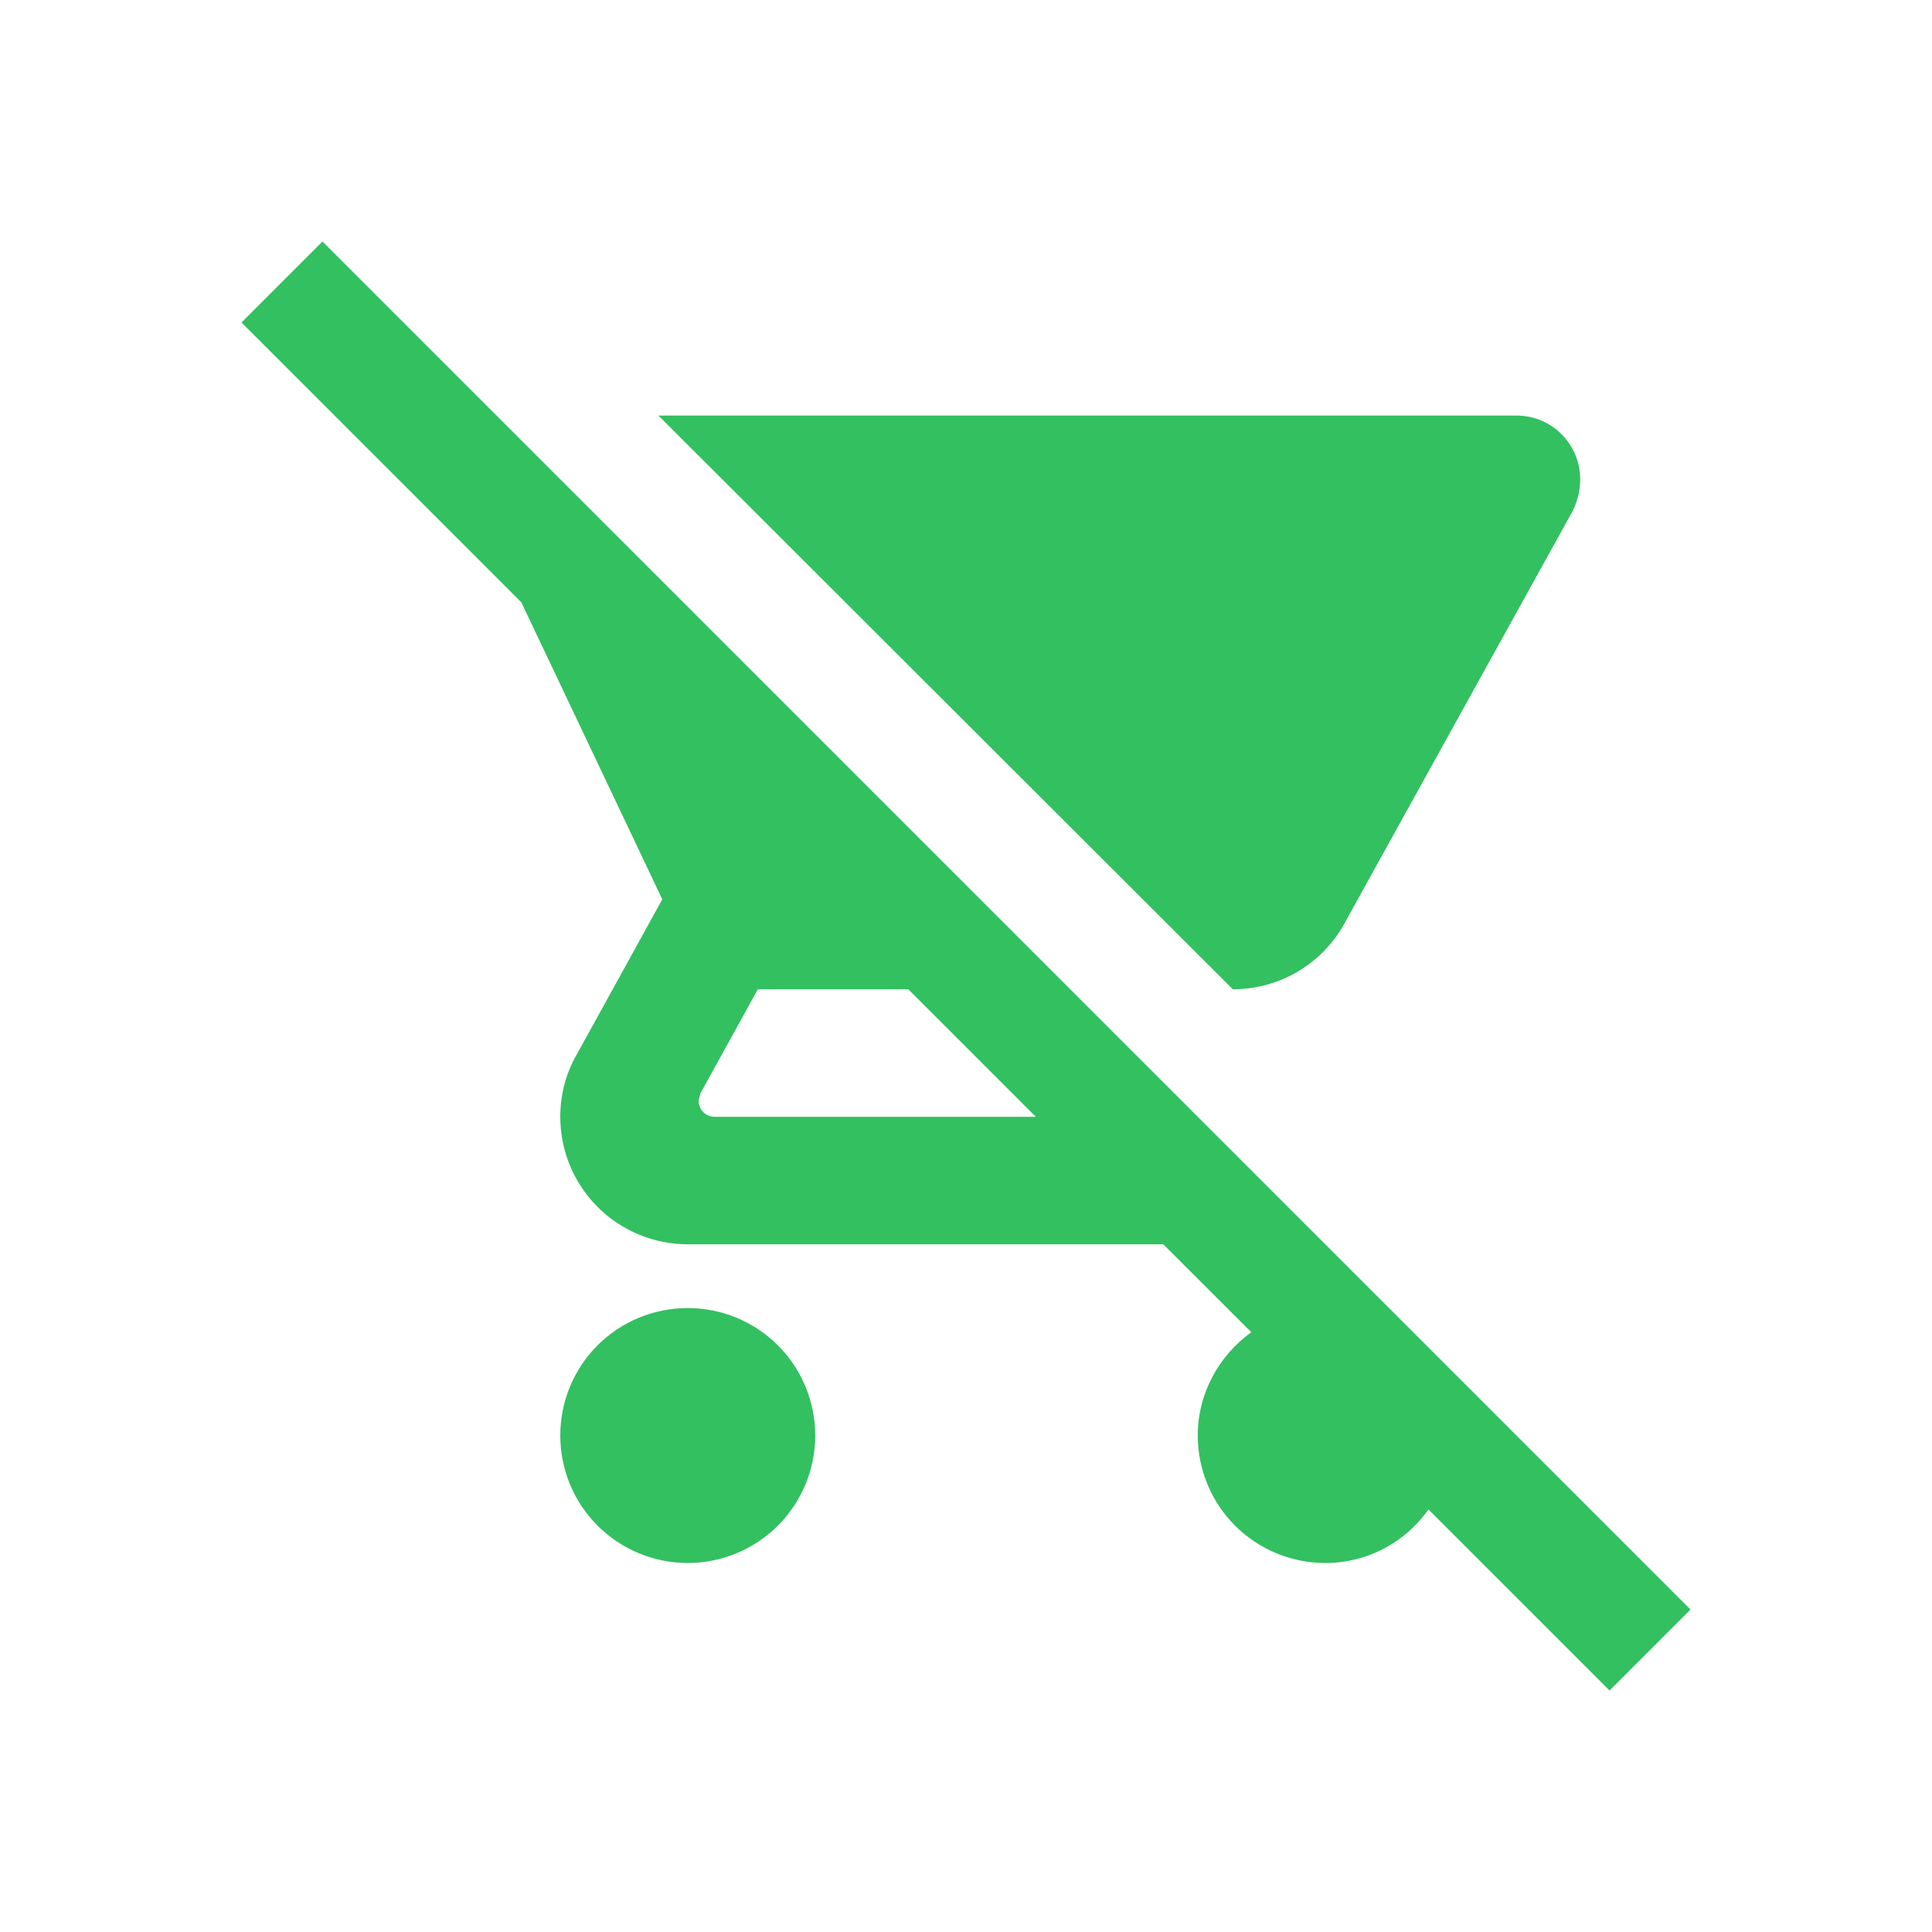<svg width="24" height="24" viewBox="0 0 24 24" fill="none" xmlns="http://www.w3.org/2000/svg">
<path d="M21 19.994L4.006 3L3 4.006L6.476 7.482L8.227 11.172L7.157 13.113C7.031 13.334 6.96 13.596 6.96 13.873C6.96 14.293 7.126 14.696 7.423 14.993C7.72 15.29 8.123 15.457 8.543 15.457H14.451L15.544 16.549C15.148 16.835 14.879 17.302 14.879 17.832C14.879 18.252 15.045 18.655 15.342 18.952C15.639 19.249 16.042 19.416 16.462 19.416C16.993 19.416 17.46 19.155 17.745 18.751L19.994 21L21 19.994ZM8.876 13.873C8.823 13.873 8.773 13.852 8.736 13.815C8.699 13.778 8.678 13.727 8.678 13.675L8.702 13.58L9.414 12.289H11.283L12.867 13.873H8.876ZM15.314 12.289C15.908 12.289 16.431 11.964 16.7 11.473L19.535 6.35C19.598 6.223 19.63 6.088 19.63 5.954C19.63 5.744 19.547 5.542 19.398 5.394C19.25 5.245 19.048 5.162 18.838 5.162H8.179L15.314 12.289ZM8.543 16.249C8.123 16.249 7.72 16.415 7.423 16.712C7.126 17.009 6.96 17.412 6.96 17.832C6.96 18.252 7.126 18.655 7.423 18.952C7.72 19.249 8.123 19.416 8.543 19.416C8.963 19.416 9.366 19.249 9.663 18.952C9.96 18.655 10.127 18.252 10.127 17.832C10.127 17.412 9.96 17.009 9.663 16.712C9.366 16.415 8.963 16.249 8.543 16.249Z" fill="#33C060"/>
</svg>
